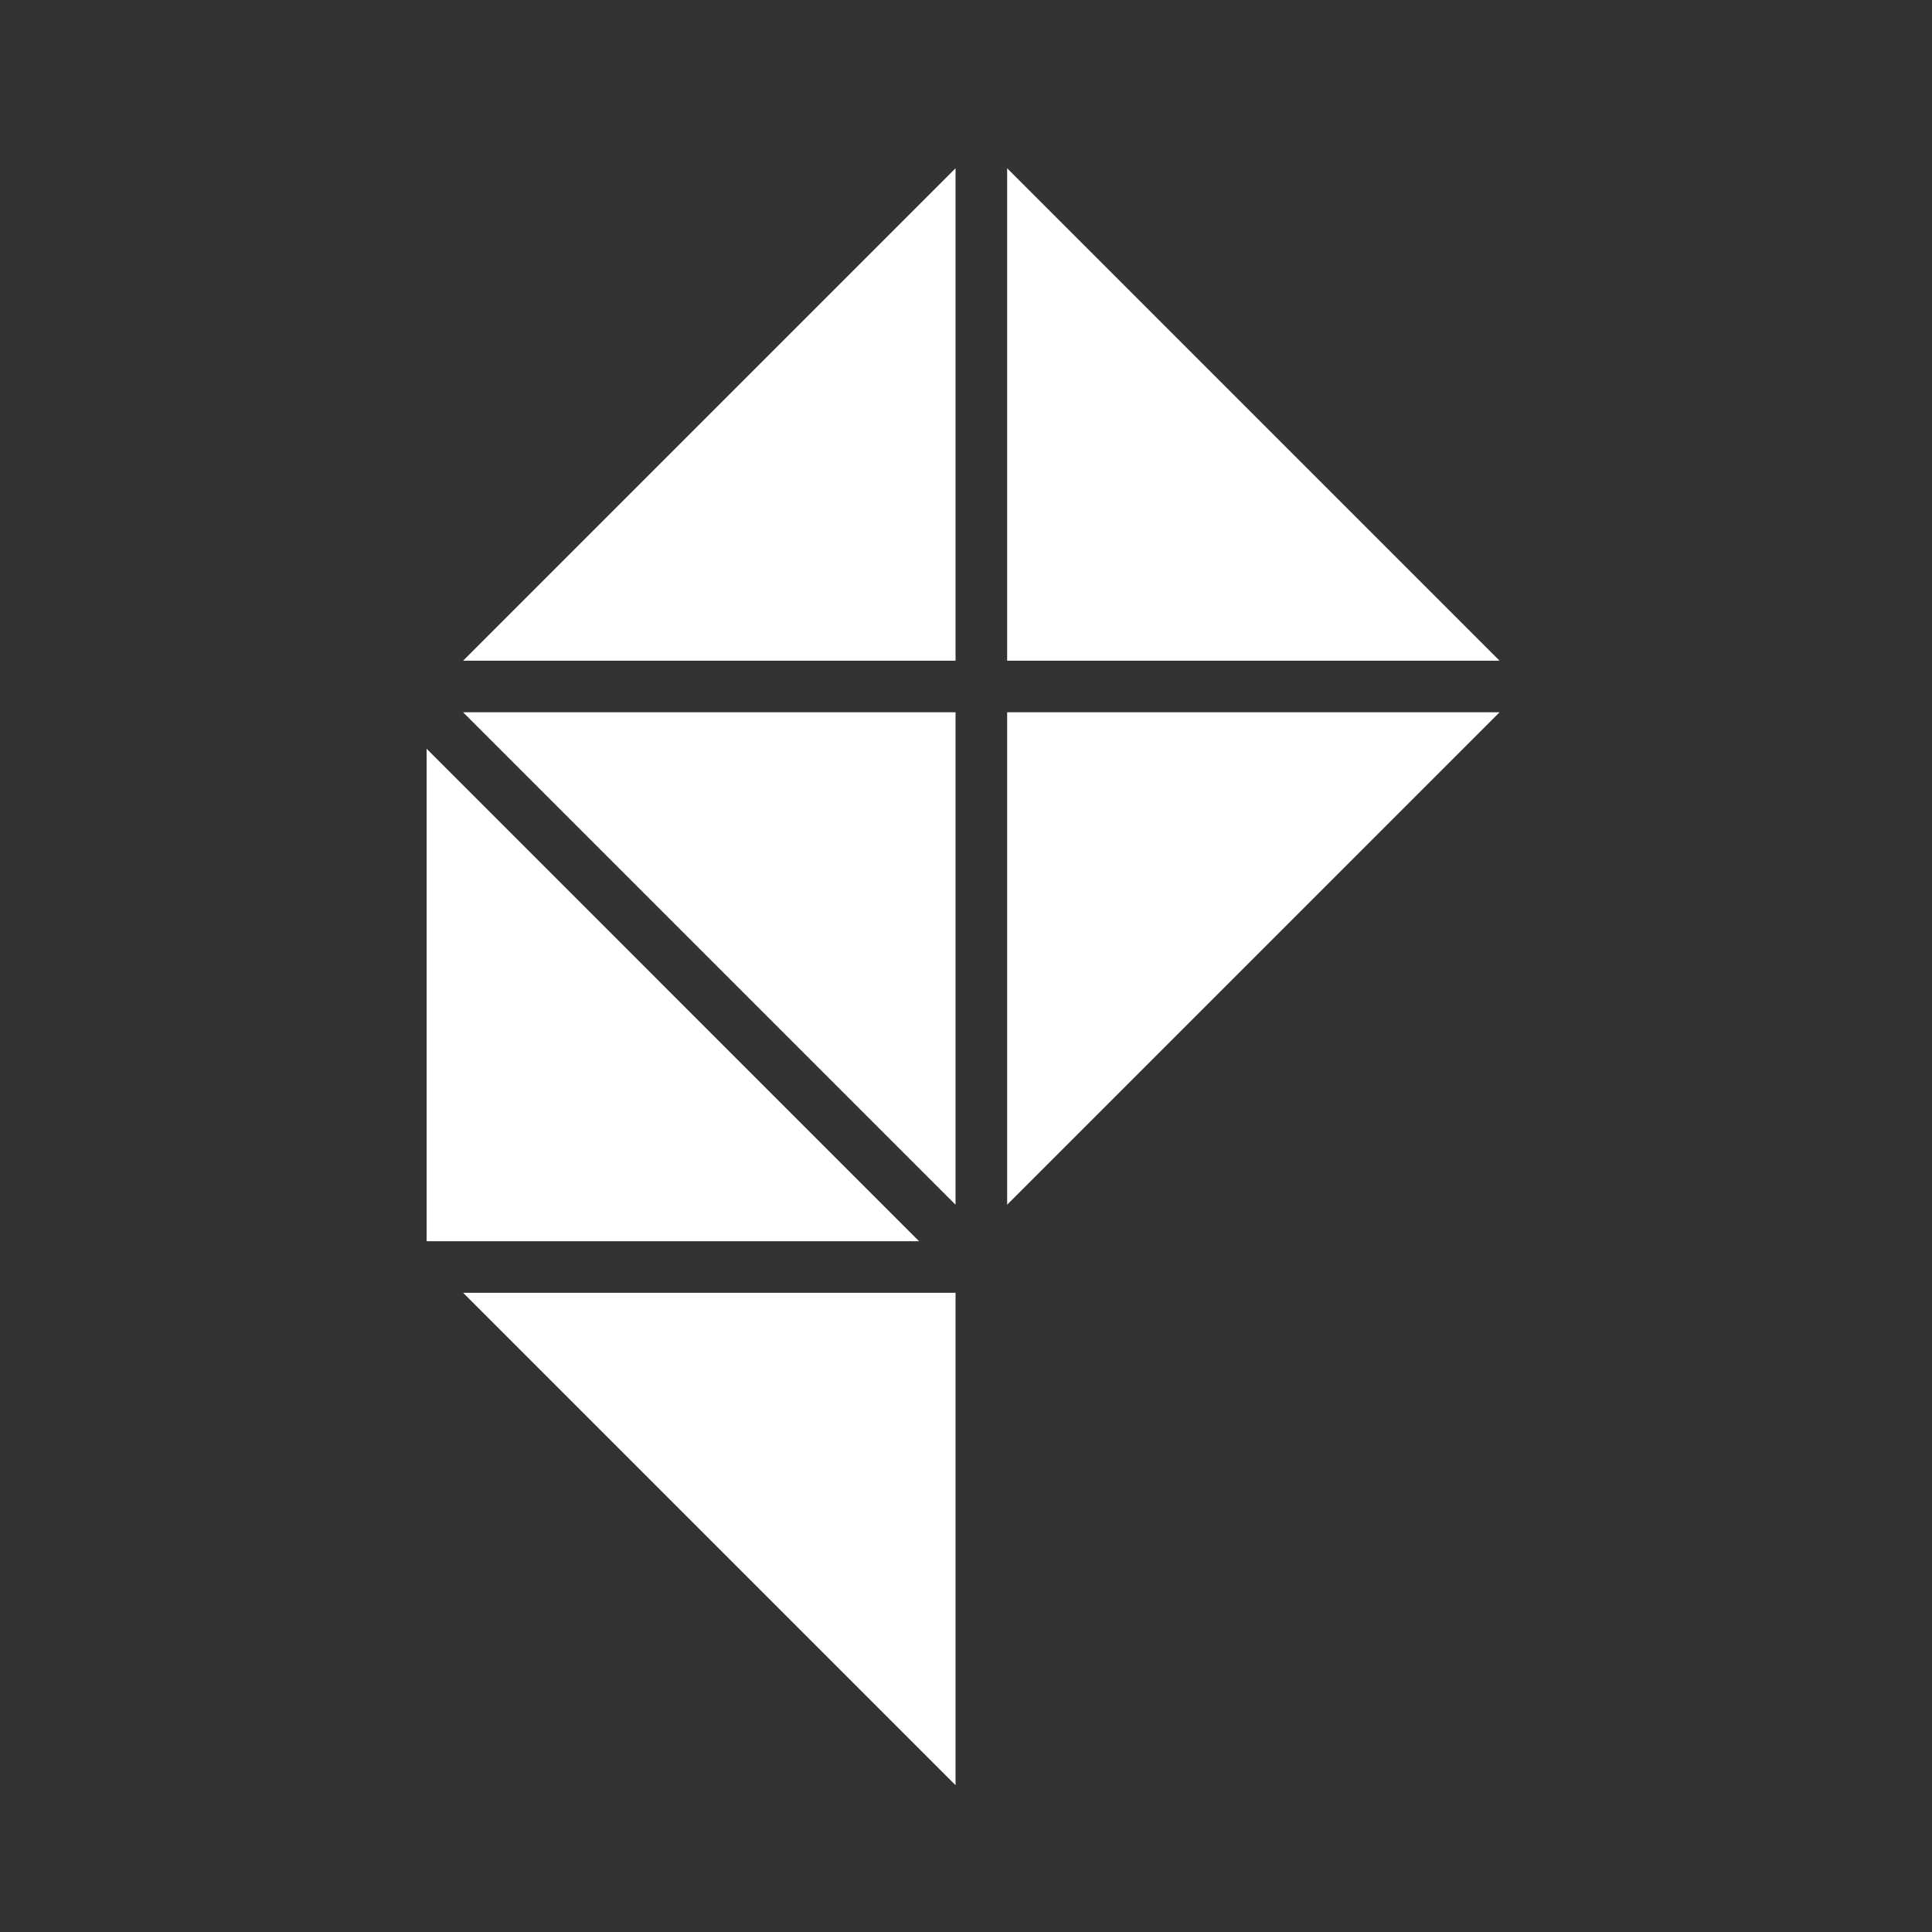 <?xml version="1.0" encoding="UTF-8" standalone="no"?>
<svg
   xmlns:dc="http://purl.org/dc/elements/1.1/"
   xmlns:cc="http://creativecommons.org/ns#"
   xmlns:rdf="http://www.w3.org/1999/02/22-rdf-syntax-ns#"
   xmlns:svg="http://www.w3.org/2000/svg"
   xmlns="http://www.w3.org/2000/svg"
   id="svg8"
   version="1.1"
   viewBox="0 0 79.375 79.375"
   height="300"
   width="300">
  <rect x="0" y="0" width="79.375" height="79.375" fill="#333333" stroke="none"/>
  <defs
     id="defs2" />
  <g
     transform="translate(0,-217.625)"
     id="layer1">
    <path
       id="rect835"
       transform="matrix(0.265,0,0,0.265,0,217.625)"
       d="M 148.141,26.088 71.797,102.432 h 76.344 z m 8.002,0 v 76.344 h 76.342 z m -84.346,84.338 76.344,76.344 v -76.344 z m 84.346,0 v 76.344 l 76.342,-76.344 z m -90,5.662 v 76.344 h 76.342 z m 5.654,84.338 76.344,76.344 v -76.344 z"
       style="opacity:1;fill:#ffffff;fill-opacity:1;fill-rule:evenodd;stroke:#1d0083;stroke-width:0;stroke-linecap:square;stroke-linejoin:round;stroke-miterlimit:4;stroke-dasharray:none;stroke-opacity:1;paint-order:normal" />
  </g>
</svg>
